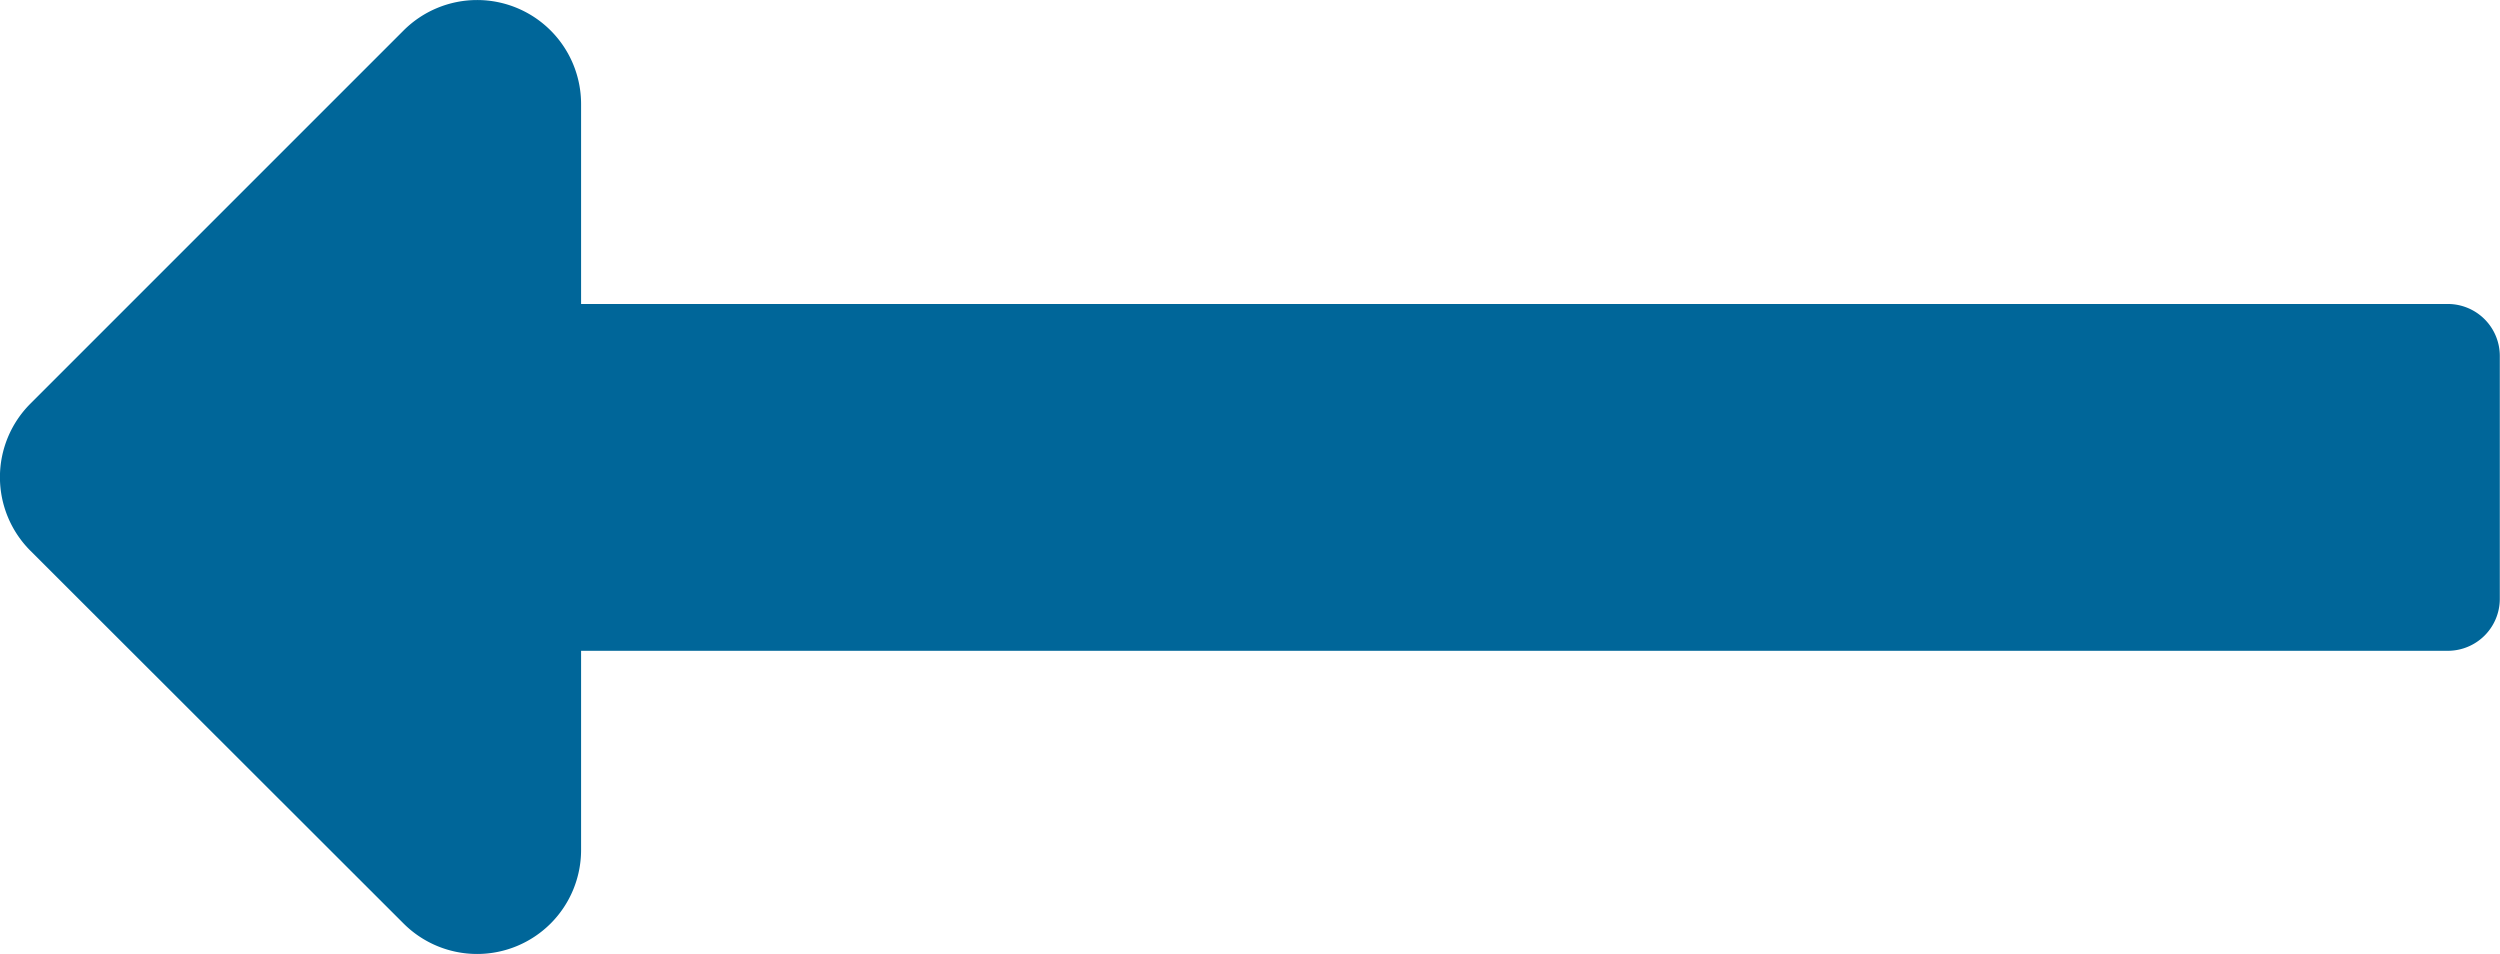 <svg xmlns="http://www.w3.org/2000/svg" width="12.838" height="4.901" viewBox="0 0 12.838 4.901">
  <path id="Icon_awesome-long-arrow-alt-left" data-name="Icon awesome-long-arrow-alt-left" d="M2.984,13.6H12.57a.267.267,0,0,0,.267-.267V12.086a.267.267,0,0,0-.267-.267H2.984V10.793a.534.534,0,0,0-.912-.378L.156,12.331a.534.534,0,0,0,0,.755L2.072,15a.534.534,0,0,0,.912-.378Z" transform="translate(0 -10.258)" fill="#069"/>
</svg>
